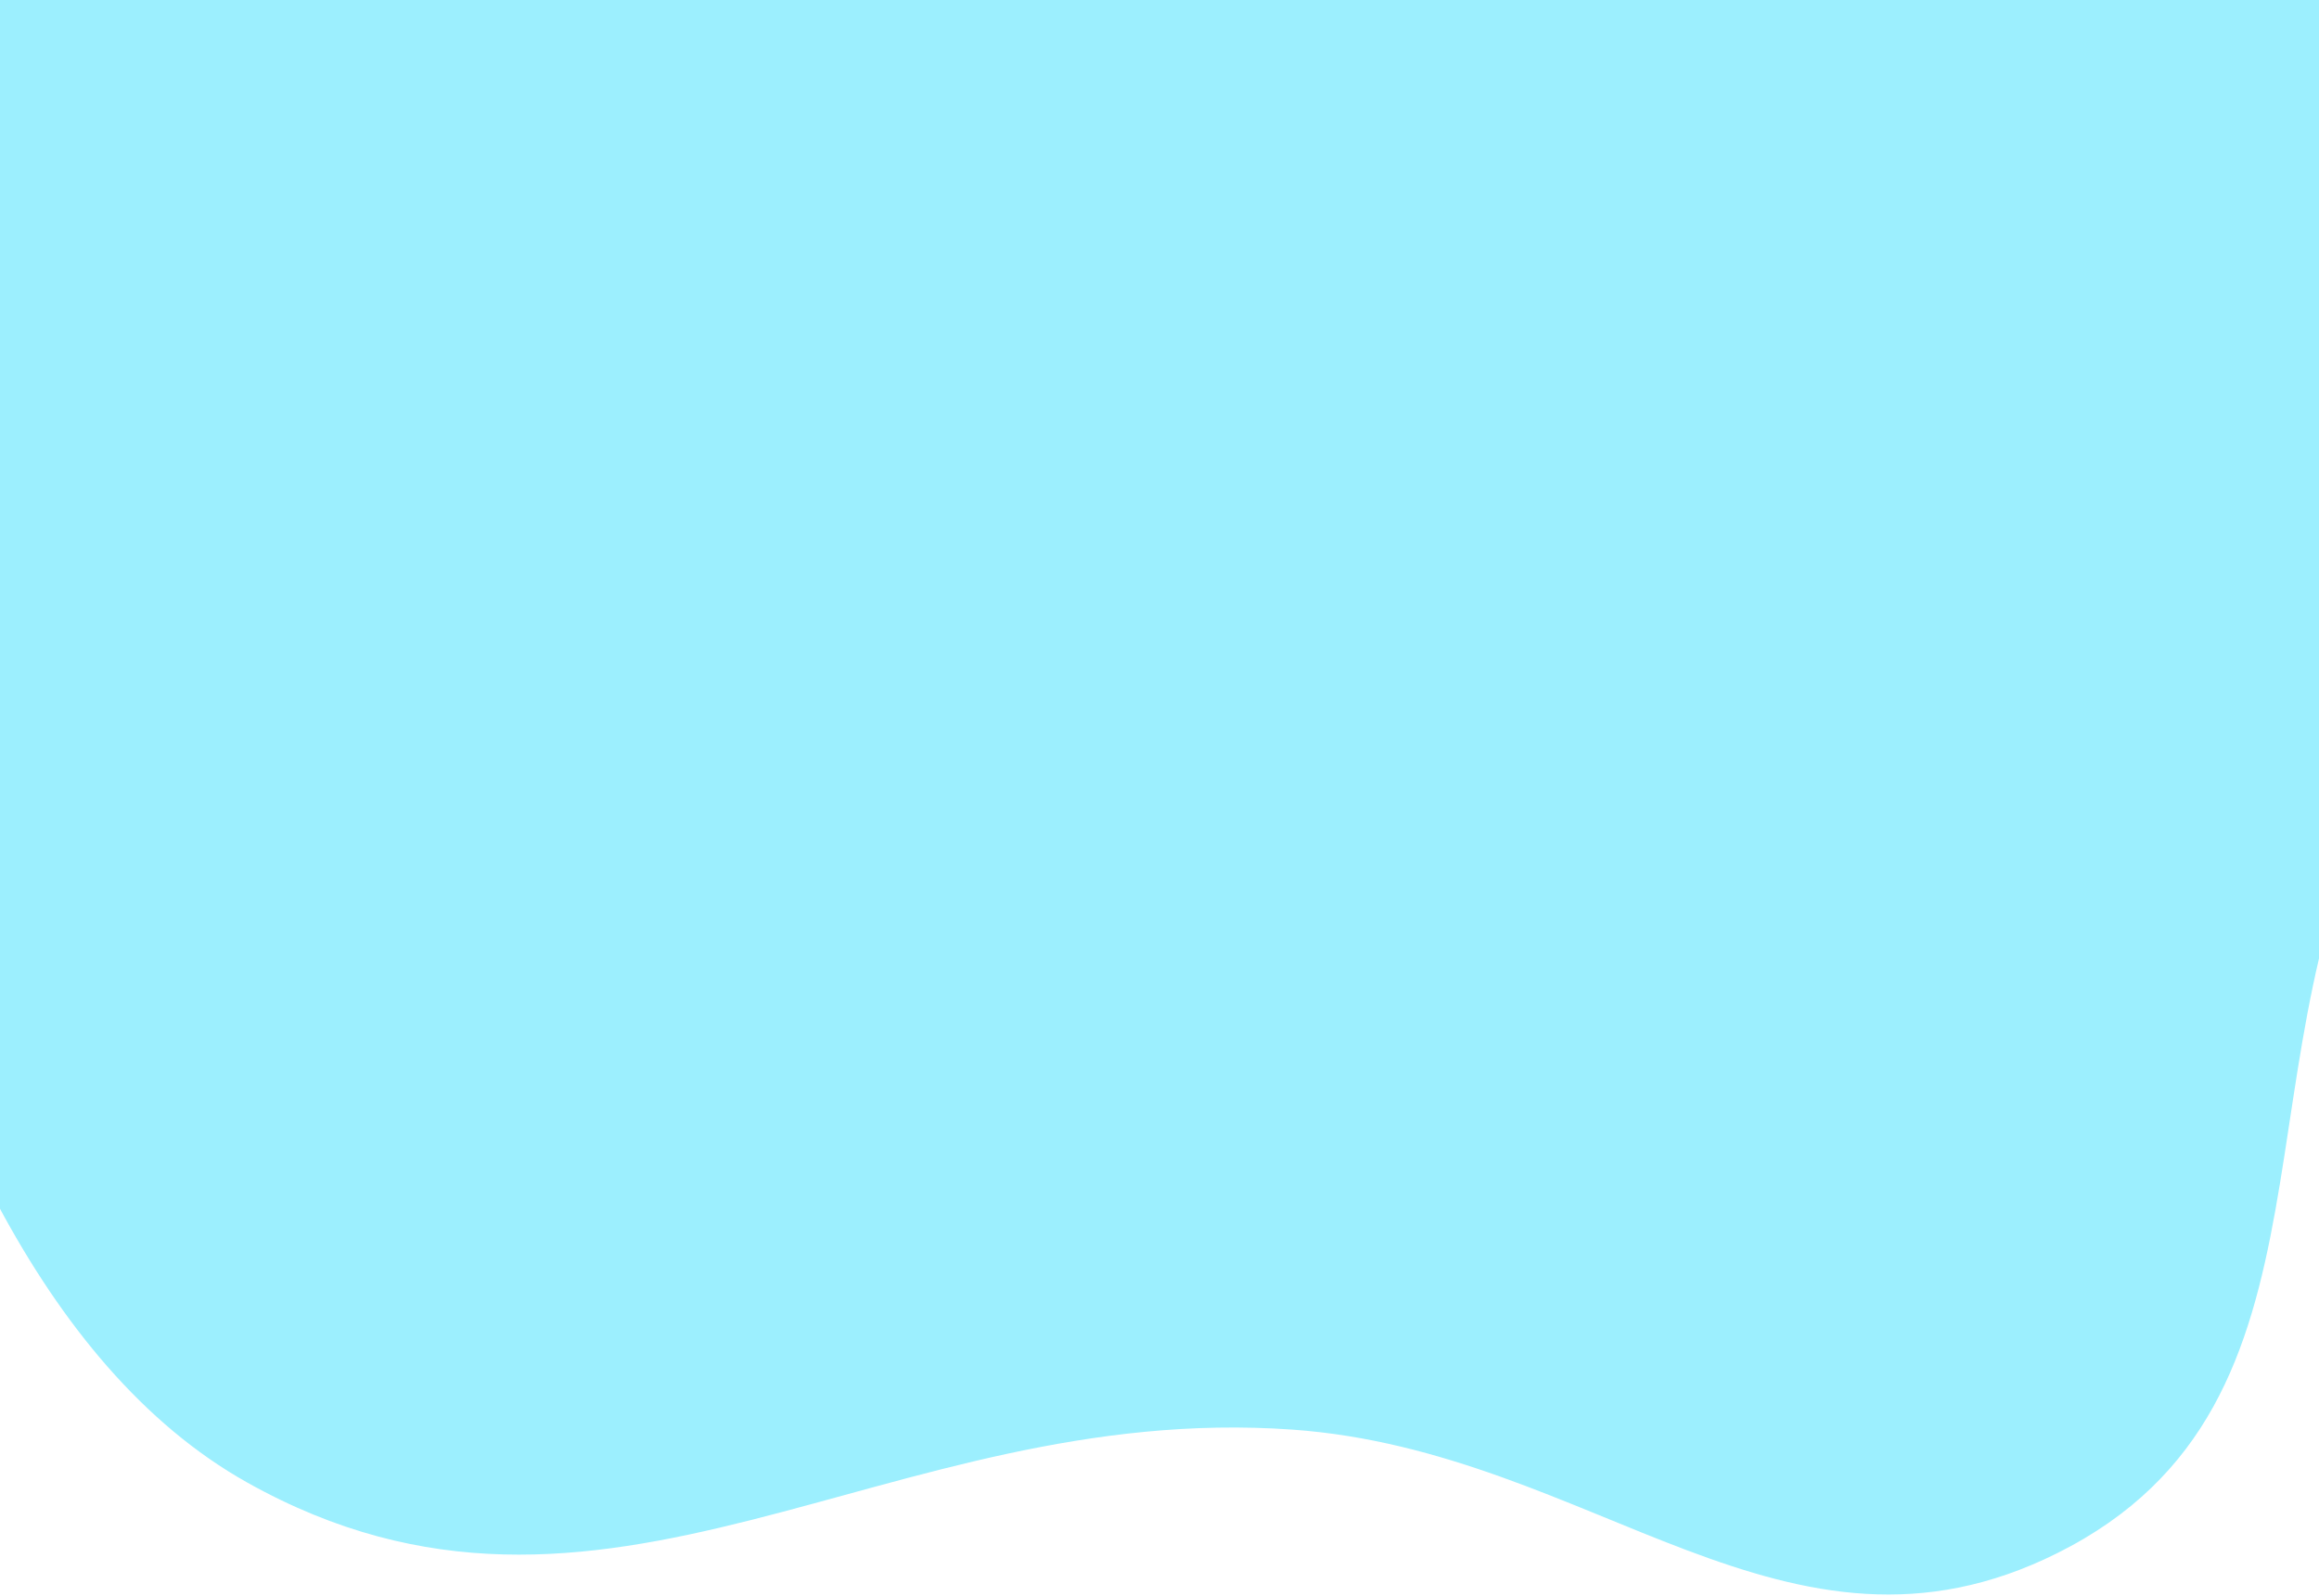 <svg width="700" height="482" viewBox="0 0 700 482" fill="none" xmlns="http://www.w3.org/2000/svg">
<path d="M74.633 447.622C-51.478 376.98 -64.969 104.819 -64.969 104.819L379.816 -642.042L835.783 -317C835.783 -317 737.334 -251.506 728.81 -168.426C720.286 -85.347 872.311 -65.802 872.26 29.733C872.207 127.192 771.579 145.206 722.755 229.554C671.857 317.484 711.87 423.63 620.948 468.965C539.217 509.718 481.186 438.086 390.086 431.642C267.043 422.938 182.249 507.905 74.633 447.622Z" fill="#9CEFFE"/>
</svg>
